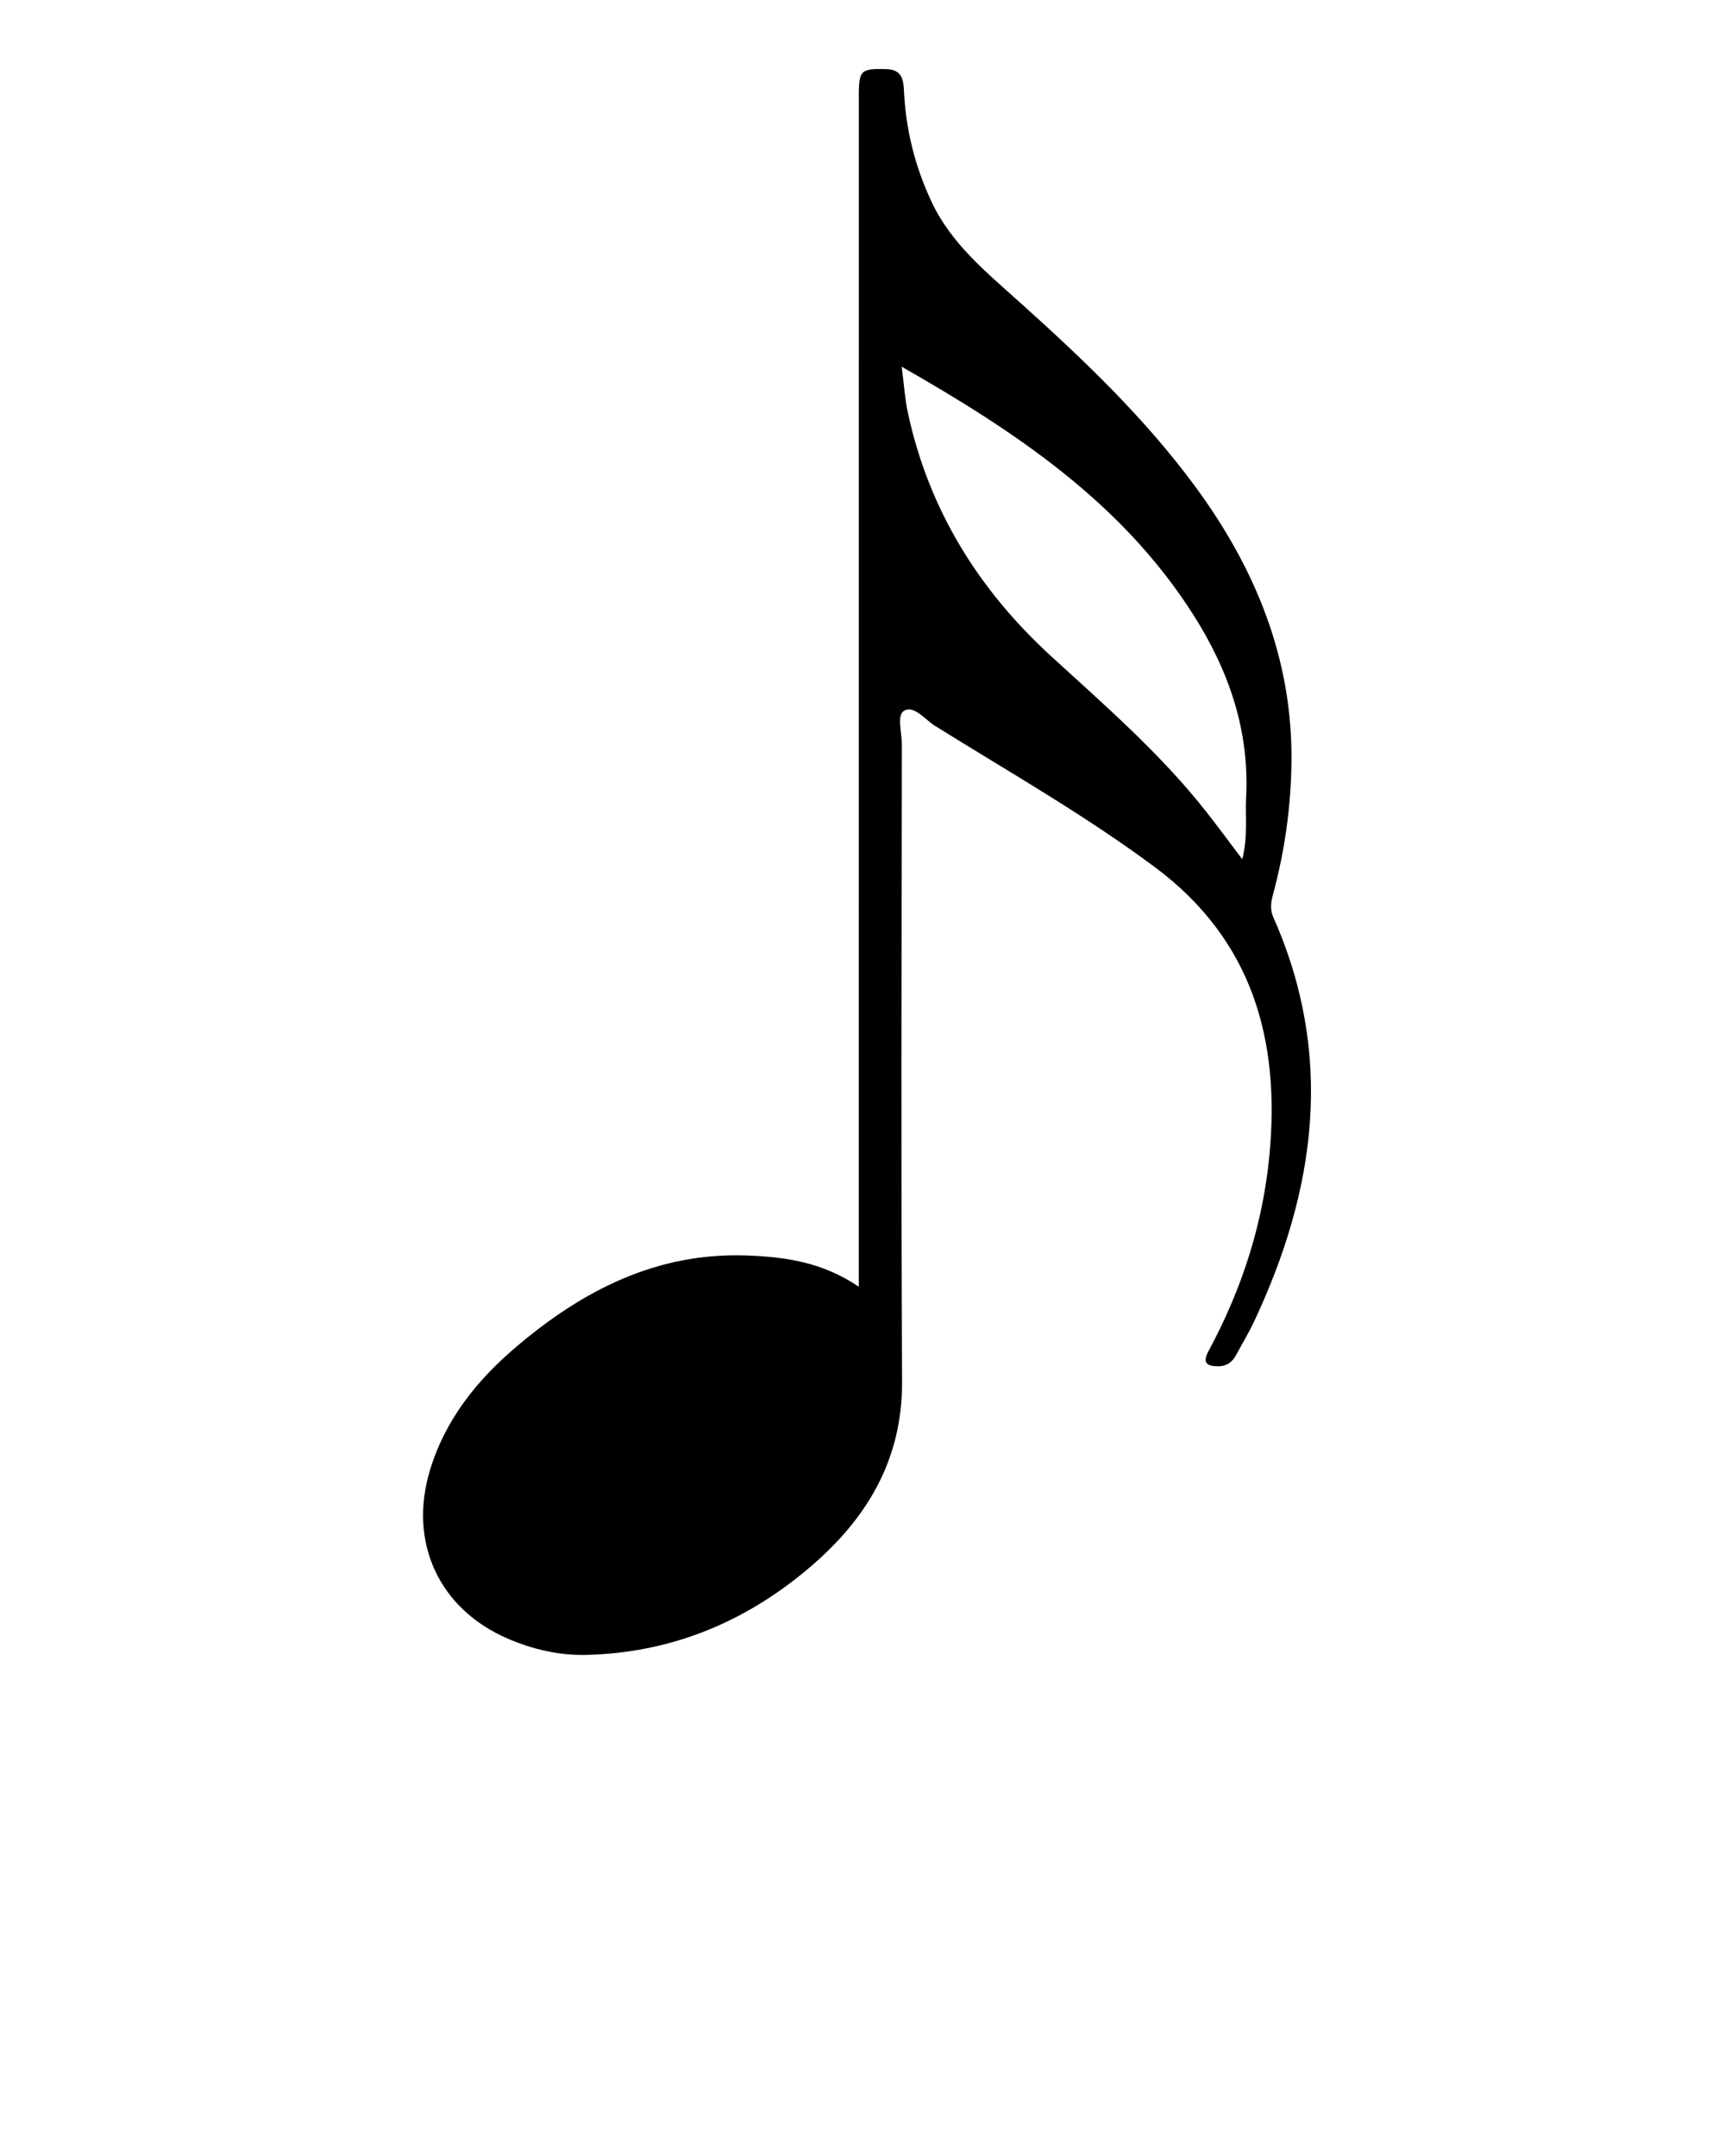 <svg xmlns="http://www.w3.org/2000/svg" xmlns:xlink="http://www.w3.org/1999/xlink" version="1.1" x="0px" y="0px" viewBox="0 0 100 125" enable-background="new 0 0 100 100" xml:space="preserve"><g><path fill-rule="evenodd" clip-rule="evenodd" fill="none" d="M-3.868,121.896c0-44.383,0.001-88.765-0.016-133.148   c0-0.564,0.148-0.628,0.657-0.628c56.906,0.014,113.812,0.014,170.718,0c0.51,0,0.657,0.064,0.657,0.628   c-0.018,44.383-0.017,88.765-0.017,133.148c-0.307-0.015-0.614-0.043-0.922-0.043c-56.719-0.002-113.437-0.002-170.155,0   C-3.253,121.853-3.561,121.881-3.868,121.896z M147.299,49.755c-0.309,0-0.626-0.048-0.924,0.01   c-0.575,0.112-0.752-0.127-0.853-0.667c-0.344-1.863-0.698-3.726-1.142-5.567c-0.226-0.934-0.251-1.707,0.611-2.319   c0.21-0.149,0.354-0.39,0.525-0.592c3.814-4.503,6.113-9.649,6.199-15.594c0.063-4.405-1.27-8.511-3.37-12.366   c-0.219-0.402-0.504-0.78-0.813-1.12c-0.589-0.646-0.979-0.691-1.757-0.291c-1.027,0.529-1.816,1.326-2.449,2.269   c-2.187,3.261-3.103,6.948-3.389,10.789c-0.272,3.653,0.265,7.256,1.101,10.81c0.131,0.558,0.045,0.917-0.365,1.336   c-2.758,2.821-5.558,5.604-7.844,8.847c-3.854,5.464-5.088,11.295-2.602,17.687c2.603,6.694,9.352,11.734,17.71,9.72   c0.498-0.12,0.612,0.083,0.696,0.487c0.49,2.35,0.987,4.699,1.494,7.046c0.267,1.239,0.327,2.491,0.241,3.749   c-0.288,4.237-4.342,7.098-8.442,5.962c-0.665-0.185-1.292-0.454-1.739-1.019c-0.108-0.138-0.251-0.294-0.19-0.472   c0.076-0.221,0.304-0.119,0.466-0.13c2.096-0.14,3.763-1.619,4.113-3.66c0.341-1.979-0.787-4.11-2.663-5.027   c-1.687-0.826-3.601-0.388-5.034,1.151c-1.744,1.873-2.03,4.876-0.678,7.13c1.727,2.875,5.295,4.429,8.731,3.79   c3.437-0.638,5.959-2.365,6.893-5.908c0.446-1.689,0.384-3.402,0.045-5.109c-0.524-2.636-1.011-5.28-1.586-7.904   c-0.161-0.739,0.064-1.048,0.682-1.382c5.171-2.797,7.492-7.771,6.213-13.363C156.046,53.083,152.014,49.521,147.299,49.755z    M52.599,95.285c-0.341-0.173-0.583-0.318-0.843-0.423c-0.264-0.106-0.541-0.188-0.818-0.255c-2.584-0.631-4.943-0.012-7.133,1.365   c-1.924,1.21-3.532,2.725-4.26,4.965c-0.64,1.968,0.084,3.852,1.863,4.895c0.812,0.476,1.697,0.738,2.643,0.75   c3.037,0.035,5.574-1.162,7.715-3.235c1.529-1.481,2.265-3.296,2.228-5.464c-0.06-3.438-0.026-6.879-0.026-10.319   c-0.002-9.503-0.001-19.007-0.001-28.511c0-1.059,0.001-1.048-1.012-0.866c-4.01,0.721-8.022,1.433-12.033,2.152   c-6.266,1.123-12.529,2.262-18.799,3.356c-0.724,0.127-0.908,0.405-0.906,1.113c0.023,9.238,0.016,18.478,0.016,27.716   c0,2.58-0.012,5.16,0.009,7.74c0.005,0.567-0.114,0.657-0.602,0.35c-0.411-0.26-0.895-0.367-1.376-0.446   c-3.945-0.647-8.483,1.521-10.477,4.994c-0.659,1.148-0.973,2.362-0.718,3.681c0.406,2.101,2.6,3.486,5.132,3.382   c2.628-0.108,4.912-1.161,6.858-2.92c1.707-1.541,2.609-3.431,2.568-5.783c-0.053-3.107-0.013-6.218-0.013-9.326   c0-8.313,0.009-16.626-0.016-24.938c-0.002-0.727,0.211-0.997,0.933-1.096c1.483-0.202,2.952-0.508,4.426-0.773   c7.978-1.435,15.956-2.866,23.932-4.314c0.554-0.101,0.716,0.021,0.715,0.604c-0.015,9.106-0.007,18.214-0.004,27.32   C52.6,92.401,52.599,93.806,52.599,95.285z M95.717,99.57c-1.294-0.883-2.641-1.072-4.017-1.123   c-3.235-0.118-5.897,1.254-8.28,3.277c-1.413,1.2-2.553,2.617-3.101,4.437c-0.778,2.583,0.321,4.977,2.793,6.043   c0.9,0.389,1.847,0.608,2.827,0.585c3.003-0.072,5.635-1.148,7.921-3.062c2.102-1.759,3.428-3.894,3.411-6.771   c-0.043-7.628-0.017-15.257-0.01-22.886c0-0.413-0.19-1.038,0.089-1.188c0.358-0.193,0.744,0.324,1.104,0.548   c2.655,1.655,5.379,3.201,7.896,5.075c3.511,2.614,4.501,6.219,4.109,10.346c-0.235,2.48-0.998,4.827-2.186,7.024   c-0.233,0.433-0.06,0.553,0.354,0.551c0.297-0.001,0.497-0.146,0.633-0.399c0.22-0.408,0.46-0.806,0.656-1.224   c2.221-4.735,2.879-9.548,0.687-14.491c-0.127-0.287-0.092-0.545-0.014-0.831c0.422-1.561,0.646-3.156,0.662-4.768   c0.039-3.695-1.294-6.938-3.449-9.869c-1.824-2.482-4.047-4.595-6.329-6.645c-1.196-1.075-2.447-2.092-3.152-3.604   c-0.587-1.257-0.914-2.565-0.981-3.948c-0.02-0.398-0.057-0.786-0.644-0.8c-0.892-0.021-0.979,0.028-0.979,0.938   c-0.001,13.956-0.001,27.913-0.001,41.87C95.717,98.916,95.717,99.178,95.717,99.57z M96.034,14.592c0,4.652,0,9.303-0.001,13.955   c0,1.455-0.005,2.91,0,4.365c0.002,0.389-0.082,0.553-0.488,0.304c-0.516-0.315-1.101-0.439-1.689-0.541   c-2.864-0.491-5.356,0.414-7.621,2.082c-1.473,1.085-2.732,2.375-3.378,4.143c-0.911,2.495,0.091,4.72,2.556,5.689   c1.808,0.71,3.596,0.438,5.365-0.15c4.486-1.493,6.69-4.536,6.69-9.219c0-3.79,0-7.58,0-11.37c0-4.651-0.001-9.303,0.001-13.955   c0-0.841,0.076-0.908,0.867-0.715c3.548,0.865,6.169,2.971,7.911,6.129c1.959,3.552,1.946,7.292,0.8,11.09   c-0.601,1.99-1.463,3.873-2.342,5.749c-0.079,0.169-0.253,0.382-0.039,0.534c0.203,0.143,0.479,0.124,0.687-0.022   c0.136-0.096,0.229-0.264,0.314-0.416c0.292-0.518,0.585-1.037,0.854-1.567c1.59-3.132,2.739-6.404,2.997-9.932   c0.277-3.794-1.138-7.029-3.429-9.945c-1.076-1.371-2.312-2.603-3.479-3.895c-1.195-1.323-2.457-2.591-3.365-4.152   c-1.152-1.979-1.494-4.171-1.72-6.393c-0.051-0.498-0.263-0.67-0.754-0.693c-0.738-0.035-0.742,0.413-0.742,0.939   C96.035,2.603,96.033,8.597,96.034,14.592z M57.753,32.889c-1.341-0.839-2.722-1.003-4.11-0.886   c-3.405,0.29-6.021,2.018-7.959,4.748c-1.054,1.484-1.522,3.188-0.566,4.917c0.96,1.736,2.59,2.387,4.503,2.342   c3.5-0.082,6.254-1.631,8.333-4.4c0.786-1.048,1.169-2.272,1.17-3.588c0.006-12.981,0.004-25.963,0.002-38.945   c0-0.78-0.123-0.862-0.896-0.797c-0.658,0.055-0.469,0.542-0.469,0.891c-0.01,9.389-0.008,18.778-0.008,28.167   C57.753,27.805,57.753,30.271,57.753,32.889z M20.915,16.333c0-6.615,0.001-13.23-0.001-19.846c0-0.769-0.115-0.858-0.812-0.835   c-0.679,0.022-0.551,0.507-0.551,0.902c-0.005,8.997-0.004,17.993-0.004,26.99c0,2.448,0,4.895,0,7.343   c0,0.852,0,0.846-0.749,0.511c-0.484-0.217-0.984-0.388-1.516-0.448c-3.216-0.363-5.942,0.75-8.305,2.84   c-1.867,1.651-2.739,3.714-2.441,6.254c0.25,2.128,1.595,3.508,3.734,3.688c3.052,0.257,5.688-0.712,7.97-2.706   c1.805-1.577,2.734-3.493,2.702-5.974C20.86,28.814,20.915,22.573,20.915,16.333z"/><path fill-rule="evenodd" clip-rule="evenodd" d="M49.785,74.603c0-0.634,0-1.058,0-1.479c0-22.535,0-45.07,0.002-67.604   c0-1.468,0.139-1.548,1.579-1.513c0.948,0.021,1.008,0.647,1.039,1.291c0.109,2.232,0.638,4.345,1.585,6.375   c1.139,2.442,3.158,4.083,5.09,5.82c3.686,3.31,7.273,6.72,10.219,10.729c3.479,4.733,5.632,9.968,5.569,15.935   c-0.027,2.602-0.389,5.178-1.069,7.697c-0.127,0.462-0.183,0.878,0.023,1.342c3.538,7.981,2.476,15.753-1.109,23.398   c-0.316,0.674-0.705,1.316-1.06,1.976c-0.22,0.408-0.542,0.642-1.022,0.644c-0.666,0.003-0.946-0.189-0.569-0.889   c1.916-3.547,3.146-7.337,3.527-11.341c0.633-6.664-0.966-12.483-6.635-16.705c-4.065-3.025-8.462-5.522-12.749-8.194   c-0.58-0.361-1.203-1.197-1.782-0.885c-0.45,0.243-0.144,1.253-0.144,1.919c-0.012,12.317-0.054,24.635,0.016,36.952   c0.027,4.646-2.114,8.094-5.508,10.933c-3.69,3.09-7.94,4.826-12.789,4.943c-1.582,0.038-3.11-0.316-4.564-0.943   c-3.991-1.723-5.767-5.587-4.51-9.759c0.885-2.937,2.726-5.226,5.007-7.162c3.847-3.269,8.145-5.483,13.369-5.292   C45.522,72.871,47.696,73.178,49.785,74.603z M52.271,21.261c0.137,1.042,0.188,1.857,0.355,2.647   c1.205,5.622,4.094,10.276,8.296,14.126c3.123,2.863,6.33,5.635,8.965,8.979c0.693,0.878,1.354,1.78,2.127,2.801   c0.337-1.299,0.164-2.441,0.223-3.565c0.206-3.917-1.008-7.401-3.102-10.674C65.021,29.146,58.947,25.069,52.271,21.261z"/><path fill-rule="evenodd" clip-rule="evenodd" fill="none" d="M97.257,66.533c4.135,2.358,7.896,4.884,10.444,8.865   c1.297,2.027,2.049,4.186,1.922,6.611c-0.037,0.696,0.07,1.403-0.139,2.208c-0.479-0.632-0.888-1.19-1.316-1.734   c-1.633-2.071-3.618-3.788-5.553-5.562c-2.603-2.385-4.392-5.267-5.138-8.749C97.373,67.684,97.342,67.179,97.257,66.533z"/></g></svg>
